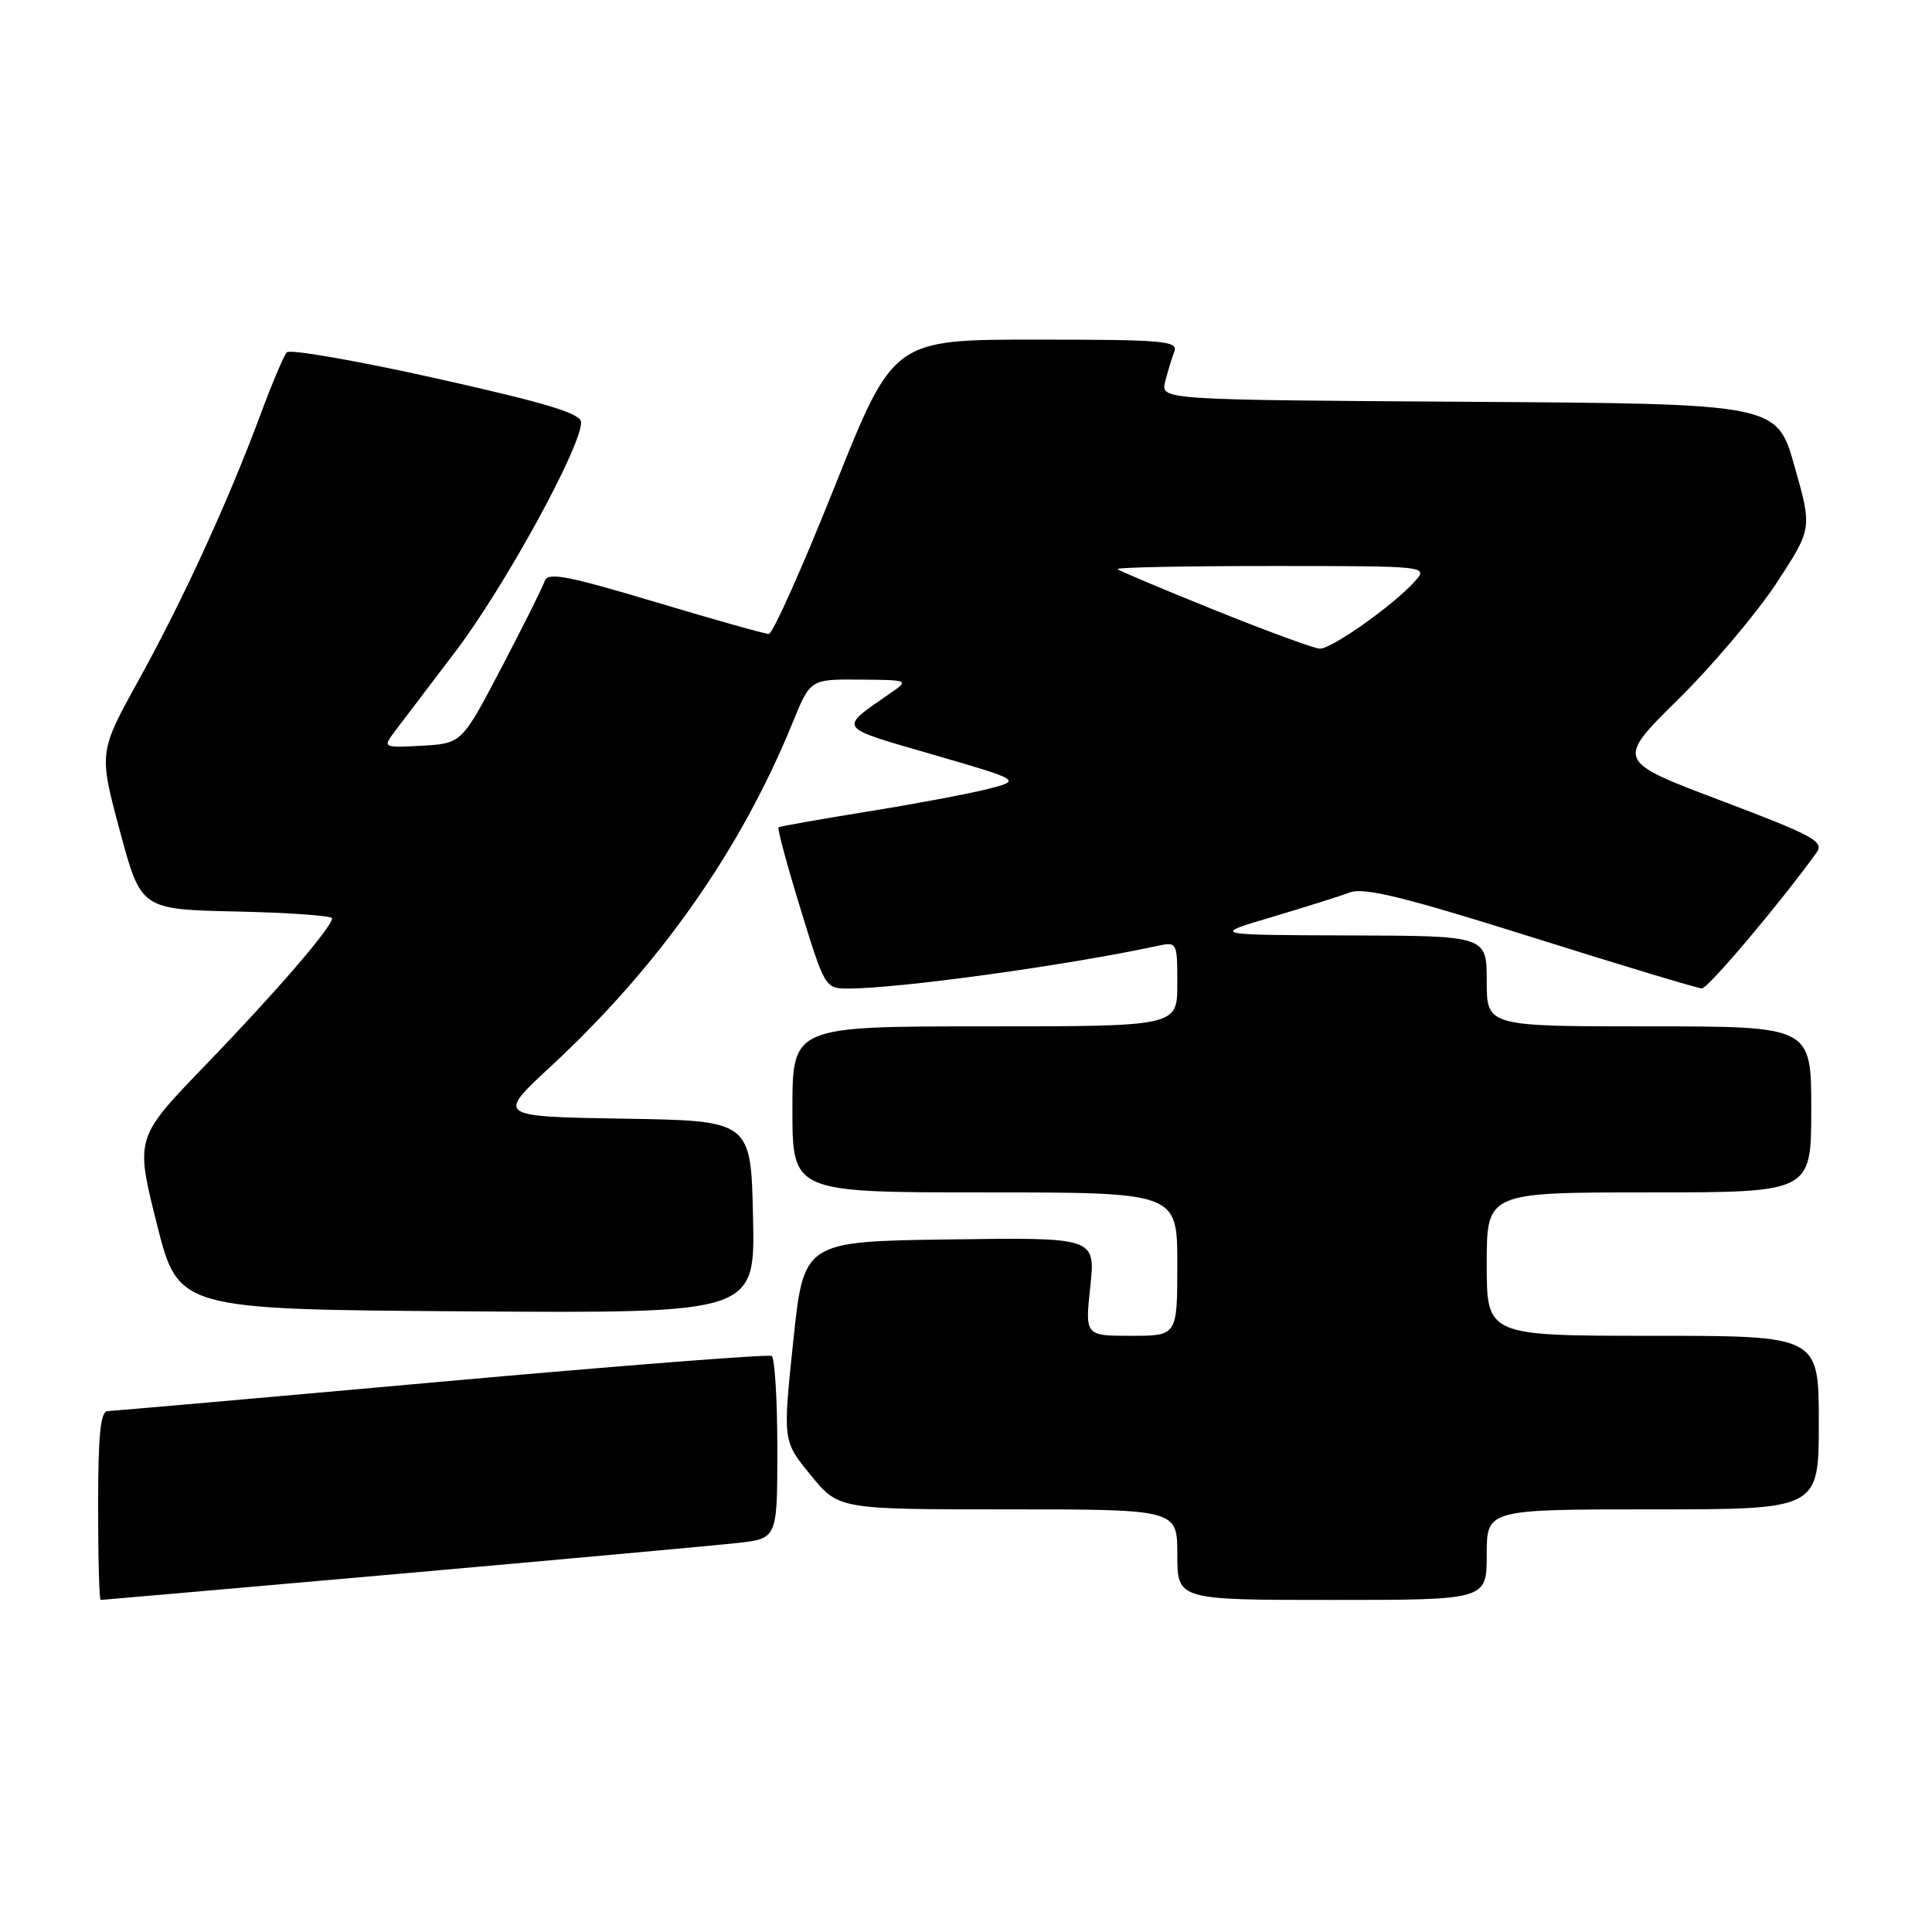 <?xml version="1.0" encoding="UTF-8" standalone="no"?>
<!DOCTYPE svg PUBLIC "-//W3C//DTD SVG 1.1//EN" "http://www.w3.org/Graphics/SVG/1.1/DTD/svg11.dtd" >
<svg xmlns="http://www.w3.org/2000/svg" xmlns:xlink="http://www.w3.org/1999/xlink" version="1.1" viewBox="0 0 256 256">
 <g >
 <path fill="currentColor"
d=" M 53.09 208.52 C 74.77 206.60 94.86 204.77 97.75 204.45 C 103.00 203.86 103.00 203.86 103.00 191.99 C 103.00 185.46 102.66 179.92 102.25 179.67 C 101.84 179.42 82.15 180.96 58.50 183.08 C 34.85 185.21 14.94 186.96 14.25 186.98 C 13.32 186.99 13.00 190.18 13.00 199.50 C 13.00 206.38 13.15 212.00 13.34 212.00 C 13.53 212.00 31.41 210.43 53.09 208.52 Z  M 197.00 206.00 C 197.00 200.00 197.00 200.00 219.00 200.00 C 241.00 200.00 241.00 200.00 241.00 188.50 C 241.00 177.00 241.00 177.00 219.00 177.00 C 197.00 177.00 197.00 177.00 197.00 167.50 C 197.00 158.00 197.00 158.00 218.50 158.00 C 240.00 158.00 240.00 158.00 240.00 147.00 C 240.00 136.00 240.00 136.00 218.50 136.00 C 197.00 136.00 197.00 136.00 197.00 130.00 C 197.00 124.00 197.00 124.00 178.75 123.95 C 160.50 123.89 160.50 123.89 168.50 121.52 C 172.90 120.21 177.58 118.74 178.89 118.25 C 180.74 117.55 186.19 118.89 202.89 124.15 C 214.78 127.89 224.95 130.96 225.50 130.97 C 226.32 130.99 235.80 119.76 240.70 112.98 C 241.76 111.51 240.32 110.73 228.00 106.07 C 214.11 100.82 214.11 100.82 222.38 92.66 C 226.93 88.17 232.78 81.24 235.39 77.27 C 240.13 70.03 240.13 70.03 237.78 61.77 C 235.44 53.50 235.44 53.50 194.61 53.24 C 153.79 52.98 153.79 52.98 154.39 50.58 C 154.72 49.26 155.27 47.47 155.60 46.59 C 156.15 45.17 154.19 45.00 137.29 45.00 C 118.37 45.00 118.37 45.00 110.59 64.50 C 106.31 75.22 102.39 84.00 101.87 84.00 C 101.36 84.00 94.57 82.09 86.80 79.76 C 75.04 76.24 72.57 75.78 72.17 77.01 C 71.89 77.83 69.31 83.00 66.43 88.50 C 61.19 98.50 61.19 98.50 55.93 98.81 C 50.92 99.10 50.74 99.03 52.09 97.21 C 52.87 96.17 56.56 91.31 60.29 86.41 C 66.75 77.94 77.00 59.27 77.00 55.97 C 77.00 54.79 72.58 53.44 57.86 50.15 C 47.34 47.80 38.40 46.24 38.00 46.69 C 37.60 47.13 36.02 50.88 34.49 55.00 C 30.25 66.40 24.27 79.45 18.39 90.09 C 13.09 99.69 13.09 99.69 15.88 110.09 C 18.68 120.50 18.68 120.50 31.34 120.78 C 38.30 120.93 44.00 121.34 44.00 121.68 C 44.00 122.84 36.54 131.49 27.23 141.13 C 17.92 150.77 17.92 150.77 20.77 162.13 C 23.62 173.50 23.62 173.50 61.84 173.76 C 100.06 174.02 100.06 174.02 99.78 161.26 C 99.50 148.50 99.50 148.50 82.65 148.23 C 65.81 147.95 65.81 147.95 72.92 141.36 C 87.33 128.03 98.13 112.68 105.03 95.75 C 107.37 90.00 107.37 90.00 113.93 90.05 C 120.41 90.10 120.47 90.13 118.05 91.80 C 111.03 96.68 110.74 96.25 123.59 99.98 C 135.37 103.40 135.37 103.40 130.87 104.55 C 128.39 105.18 121.22 106.53 114.93 107.54 C 108.65 108.56 103.35 109.49 103.16 109.62 C 102.97 109.74 104.28 114.60 106.07 120.42 C 109.28 130.88 109.35 131.00 112.41 130.99 C 119.27 130.97 141.31 127.93 153.25 125.36 C 155.99 124.77 156.00 124.78 156.00 130.38 C 156.00 136.00 156.00 136.00 130.50 136.00 C 105.00 136.00 105.00 136.00 105.00 147.00 C 105.00 158.00 105.00 158.00 130.50 158.00 C 156.00 158.00 156.00 158.00 156.00 167.50 C 156.00 177.00 156.00 177.00 149.88 177.00 C 143.77 177.00 143.77 177.00 144.47 170.48 C 145.16 163.96 145.16 163.96 125.83 164.23 C 106.50 164.50 106.50 164.50 105.11 177.72 C 103.72 190.95 103.72 190.95 107.43 195.47 C 111.13 200.00 111.13 200.00 133.57 200.00 C 156.00 200.00 156.00 200.00 156.00 206.00 C 156.00 212.00 156.00 212.00 176.50 212.00 C 197.00 212.00 197.00 212.00 197.00 206.00 Z  M 161.00 80.86 C 154.12 78.09 148.31 75.64 148.08 75.41 C 147.85 75.18 157.04 75.00 168.49 75.00 C 189.31 75.00 189.31 75.00 187.42 77.09 C 184.55 80.26 176.41 86.01 174.87 85.95 C 174.11 85.92 167.88 83.63 161.00 80.86 Z "/>
</g>
</svg>